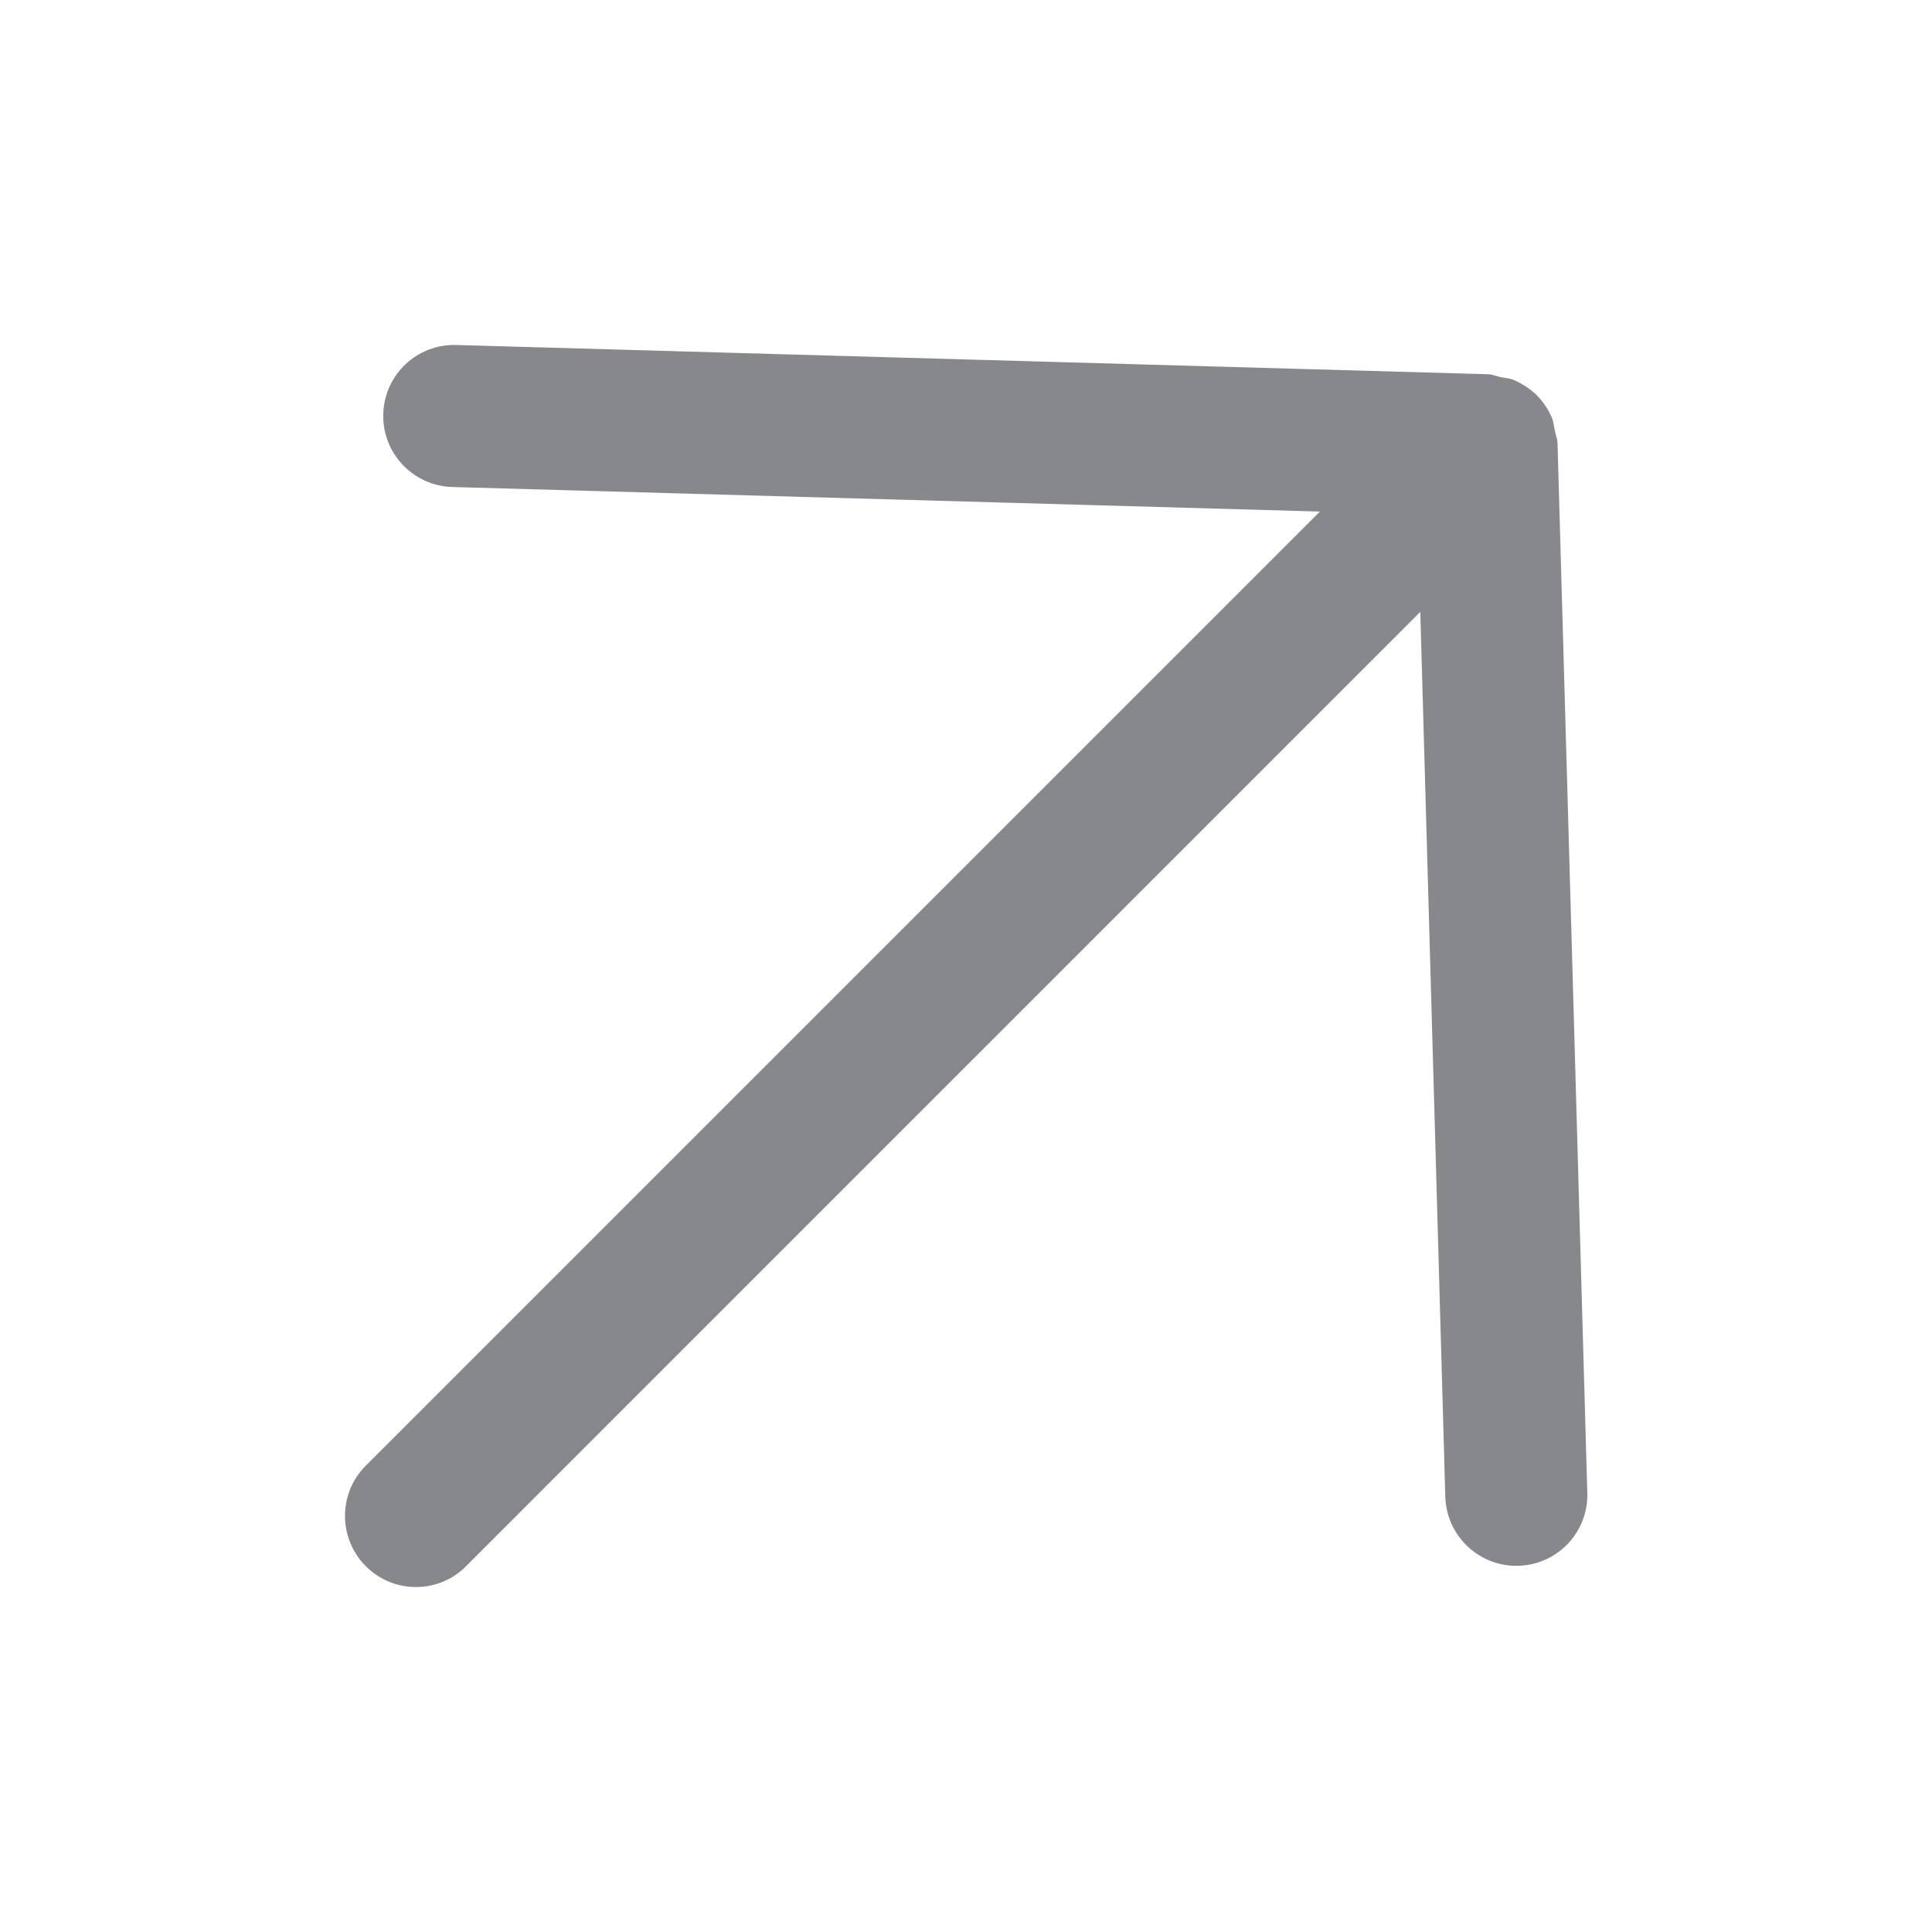 <svg width="28" height="28" viewBox="0 0 28 28" fill="none" xmlns="http://www.w3.org/2000/svg">
<path fill-rule="evenodd" clip-rule="evenodd" d="M6.755 22.698L20.584 8.868L20.947 21.715C20.978 22.283 21.459 22.72 22.029 22.692C22.58 22.663 23.009 22.209 23.005 21.658L22.573 6.425C22.571 6.359 22.544 6.299 22.532 6.234C22.52 6.173 22.515 6.111 22.491 6.053C22.438 5.932 22.365 5.821 22.271 5.727L22.266 5.722C22.172 5.632 22.063 5.562 21.943 5.509C21.882 5.482 21.819 5.478 21.757 5.468C21.696 5.456 21.638 5.427 21.573 5.424L6.613 5C6.045 4.983 5.572 5.428 5.555 5.995C5.555 5.995 5.552 5.998 5.555 6C5.538 6.568 5.987 7.041 6.555 7.058L19.129 7.414L5.3 21.243C4.899 21.644 4.9 22.296 5.303 22.7C5.704 23.101 6.356 23.101 6.755 22.698Z" fill="#86888C"/>
</svg>
